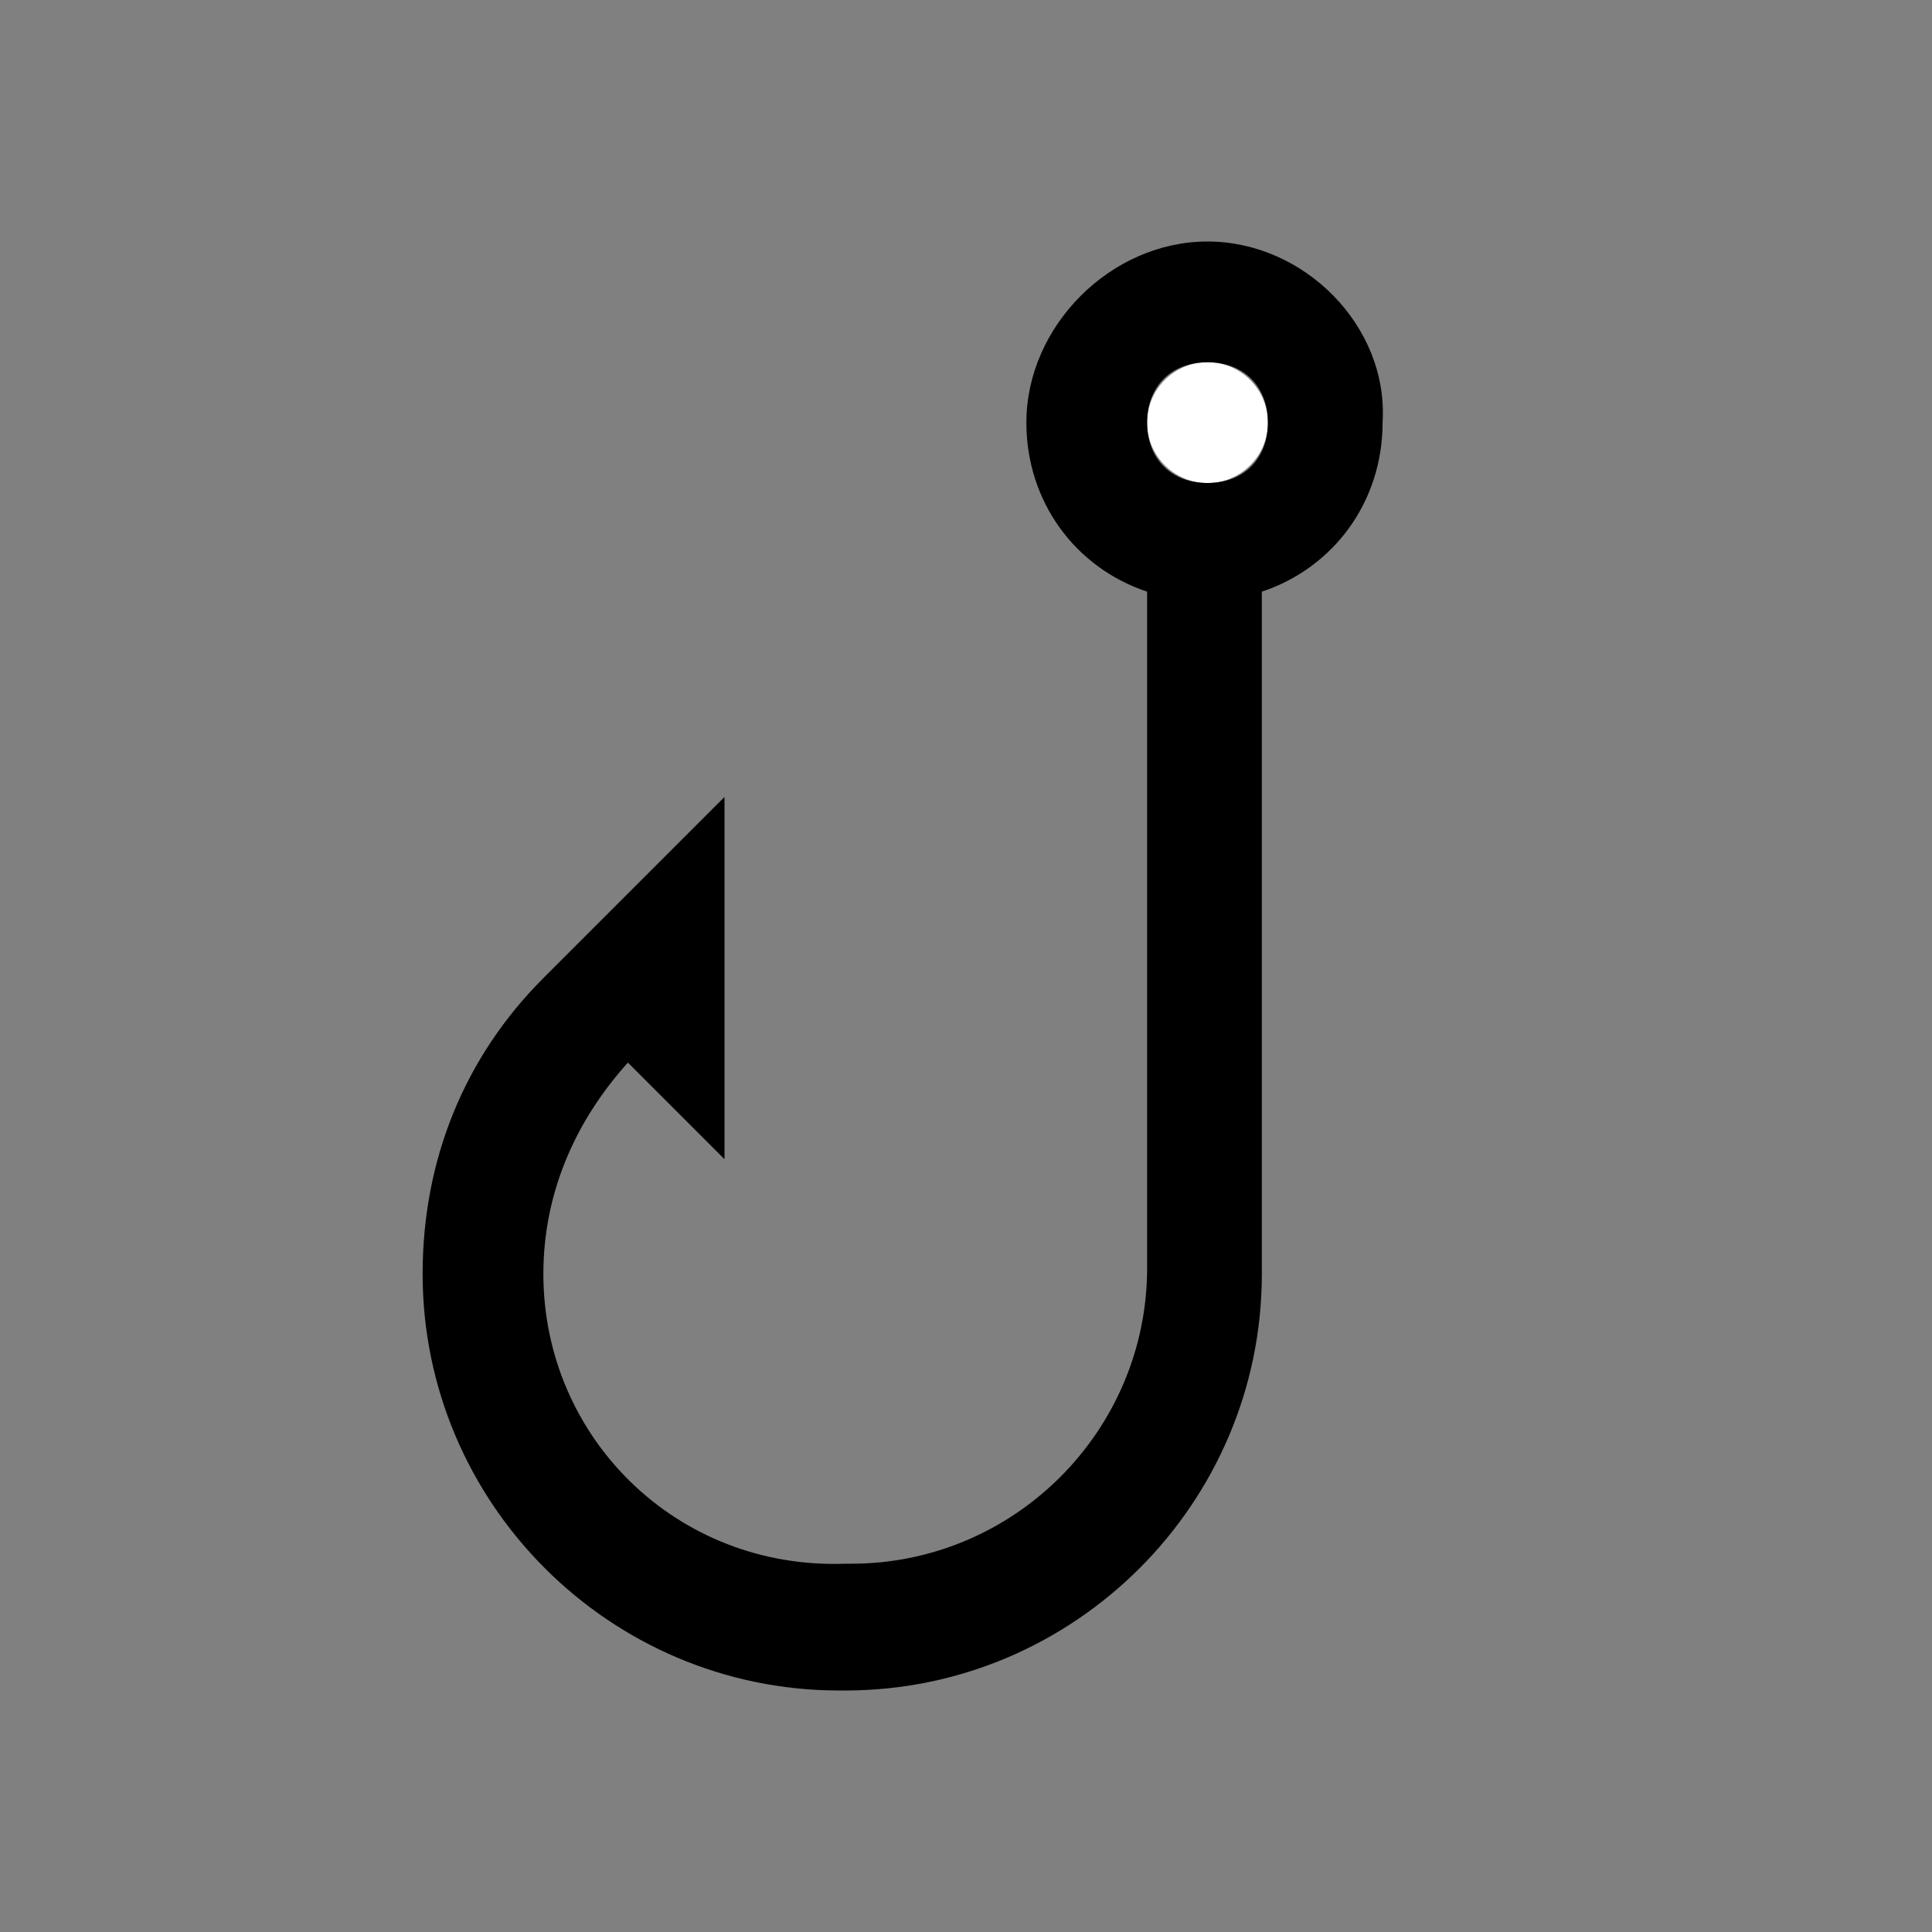 <?xml version="1.0" encoding="utf-8"?>
<!-- Generator: Adobe Illustrator 24.0.0, SVG Export Plug-In . SVG Version: 6.00 Build 0)  -->
<svg version="1.1" id="Calque_1" xmlns="http://www.w3.org/2000/svg" xmlns:xlink="http://www.w3.org/1999/xlink" x="0px" y="0px"
	 viewBox="0 0 32 32" style="enable-background:new 0 0 32 32;" xml:space="preserve">
<rect x="0" y="0" width="32" height="32" fill="#808080" stroke="none"/>
<style type="text/css">
	.st0{fill:#FFFFFF;}
</style>
<g id="XMLID_1_">
	<g>
		<circle class="st0" cx="20" cy="7" r="1"/>
		<path d="M20,8c0.6,0,1-0.4,1-1s-0.4-1-1-1s-1,0.4-1,1S19.4,8,20,8z M20.9,21.1c0,3.8-3.1,6.9-6.9,6.9h-0.1C10.1,28,7,24.9,7,21.1
			c0-1.9,0.7-3.6,2-4.9l1.3-1.3l1.7-1.7v6l-1.6-1.6c-0.9,1-1.4,2.2-1.4,3.5c0,2.7,2.2,4.9,5,4.8h0.1c2.7,0,4.9-2.2,4.9-4.9V9.8
			c-1.2-0.4-2-1.5-2-2.8c0-1.6,1.4-3,3-3s3,1.4,2.9,3c0,1.3-0.8,2.4-2,2.8V21.1z"/>
	</g>
	<g>
	</g>
</g>
</svg>
